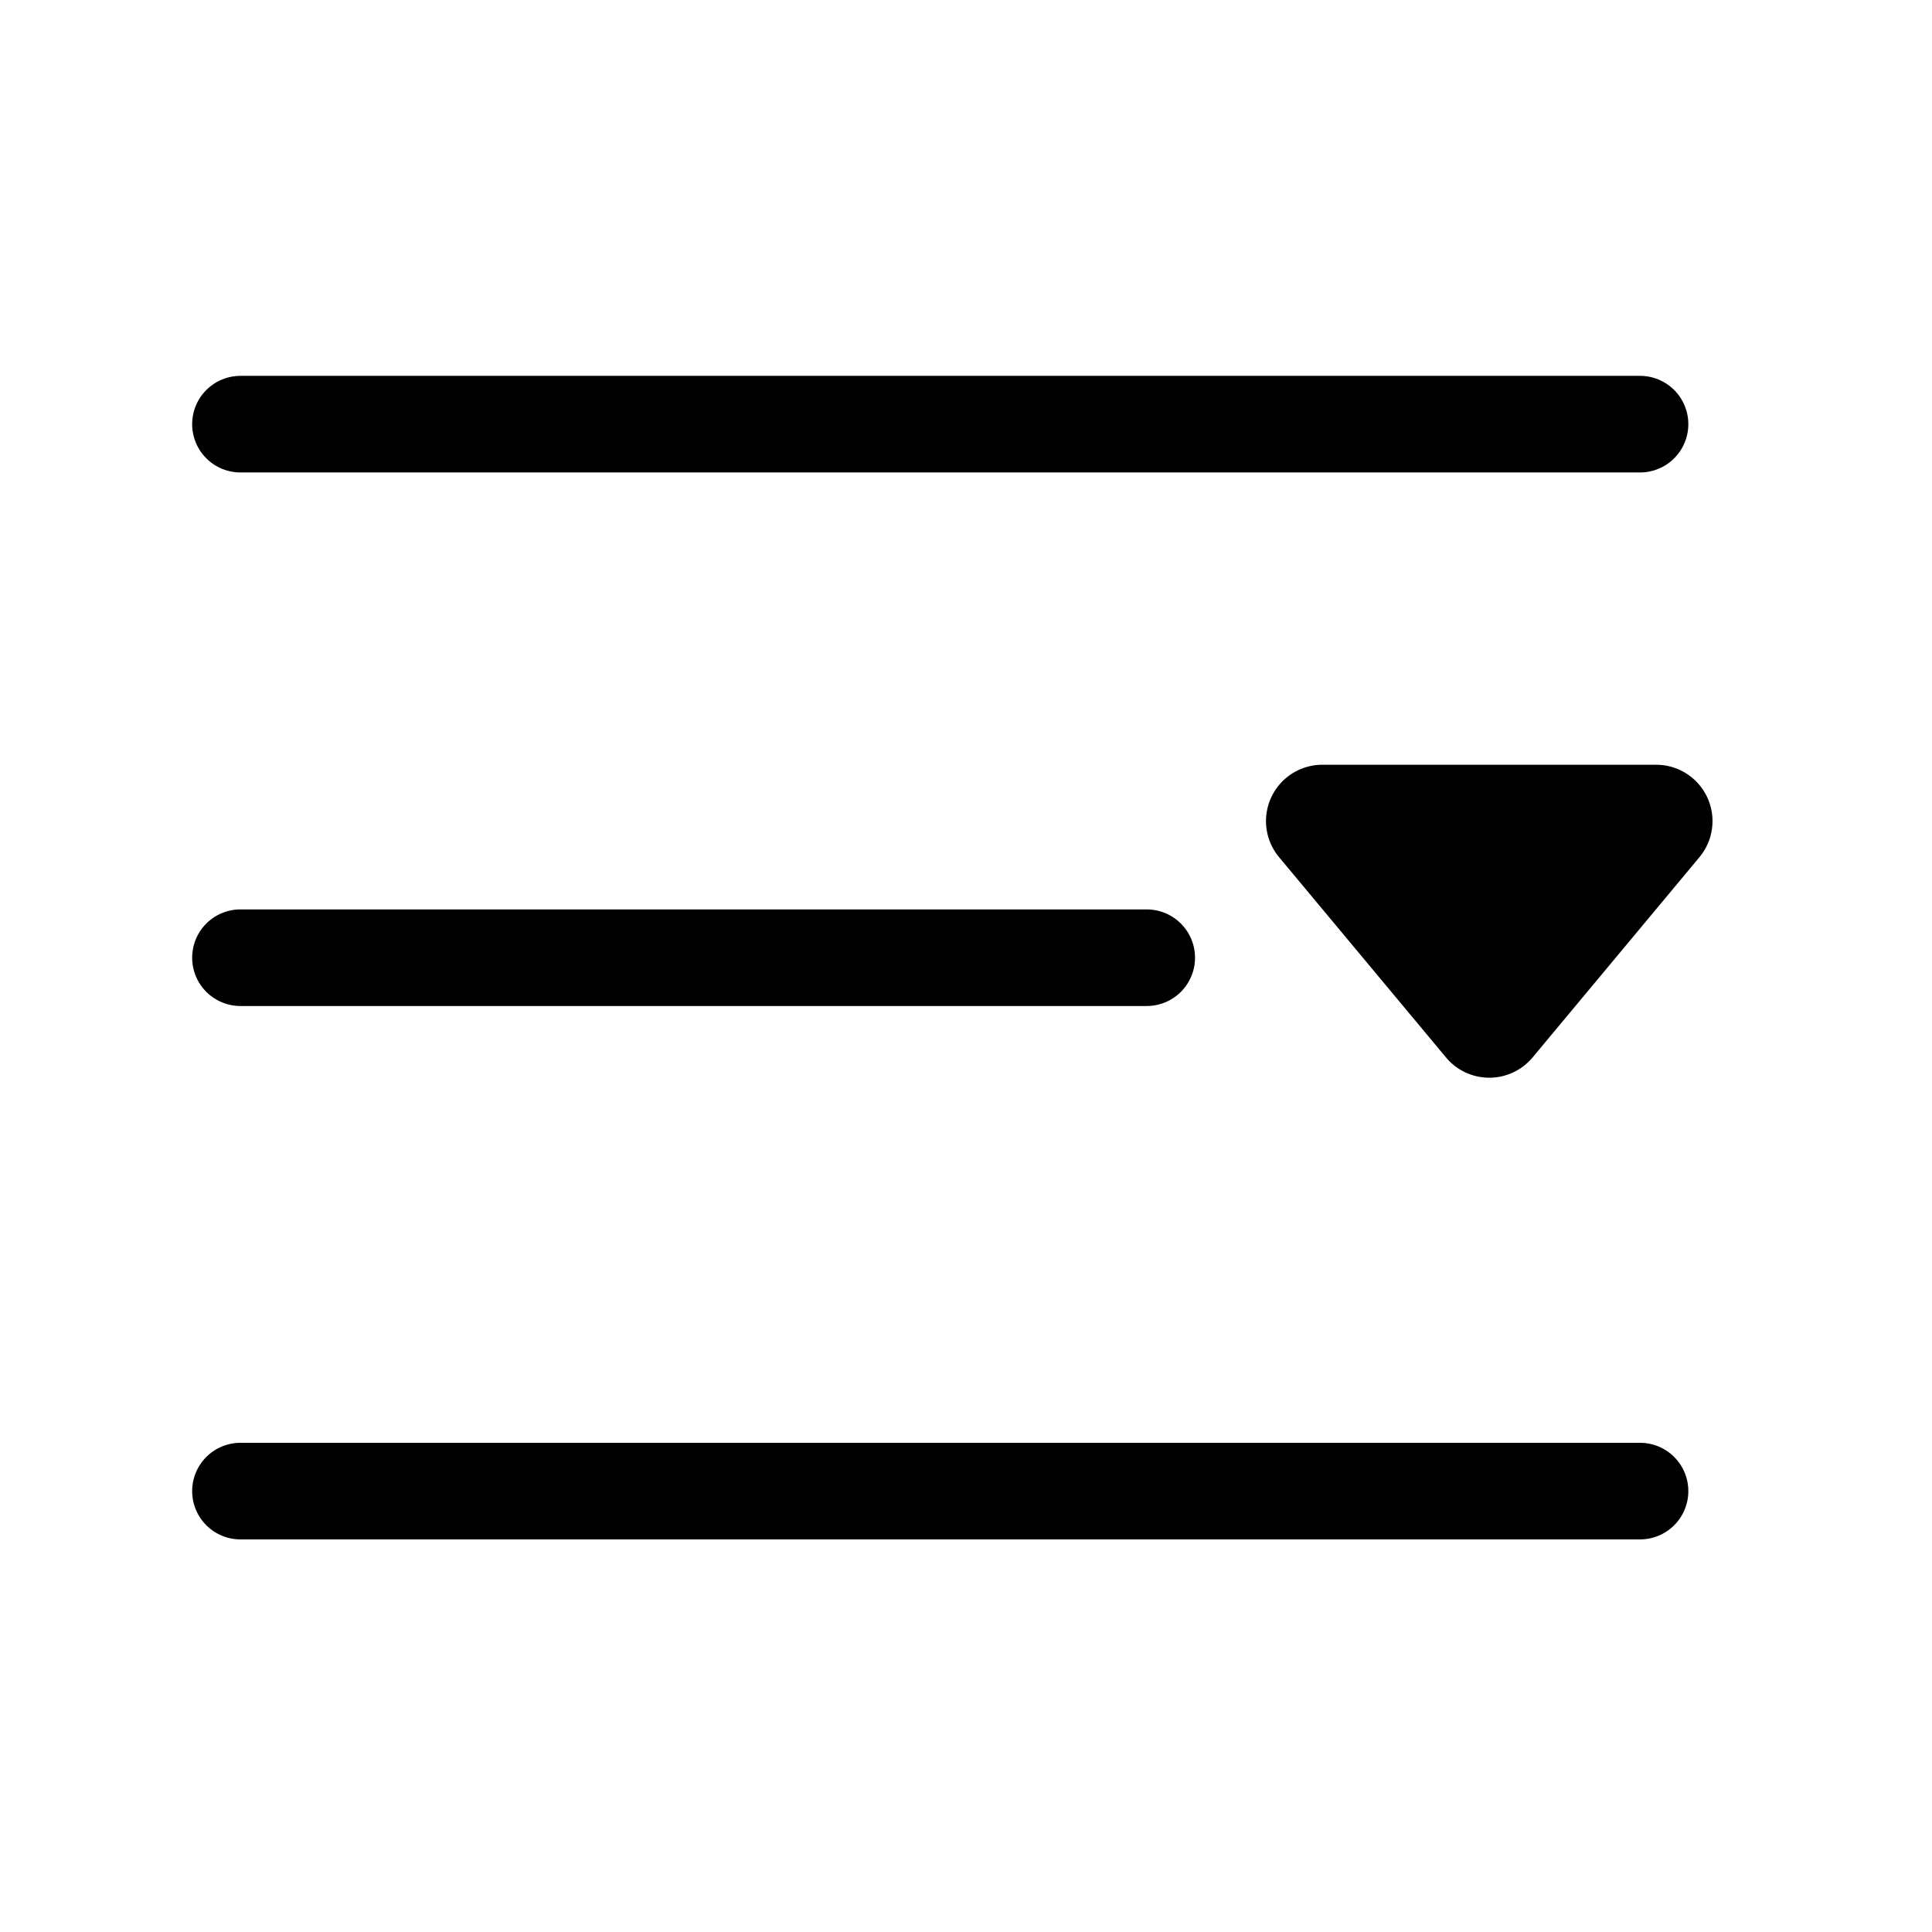 <svg   viewBox="0 0 24 24" stroke="currentColor">
    <g transform="translate(8144 5668)">
        <g transform="translate(-2.81 -2.053)" fill="none">
            <path d="M7.95,11.95H25.336" transform="translate(-8146.153 -5672.628)" stroke-linecap="round" stroke-linejoin="round" stroke-width="1.2px" />
            <path d="M7.95,23.95H19.208" transform="translate(-8146.153 -5678)" stroke-linecap="round" stroke-linejoin="round" stroke-width="1.2px" />
            <path d="M7.95,35.95H25.336" transform="translate(-8146.153 -5683.374)" stroke-linecap="round" stroke-linejoin="round" stroke-width="1.2px" />
            <g>
                <path fill="currentColor" d="M2.346.184a.2.2,0,0,1,.307,0L4.727,2.672A.2.2,0,0,1,4.573,3H.427a.2.2,0,0,1-.154-.328Z" transform="translate(-8120.19 -5652.947) rotate(180)" />
            </g>
        </g>
    </g>
</svg>